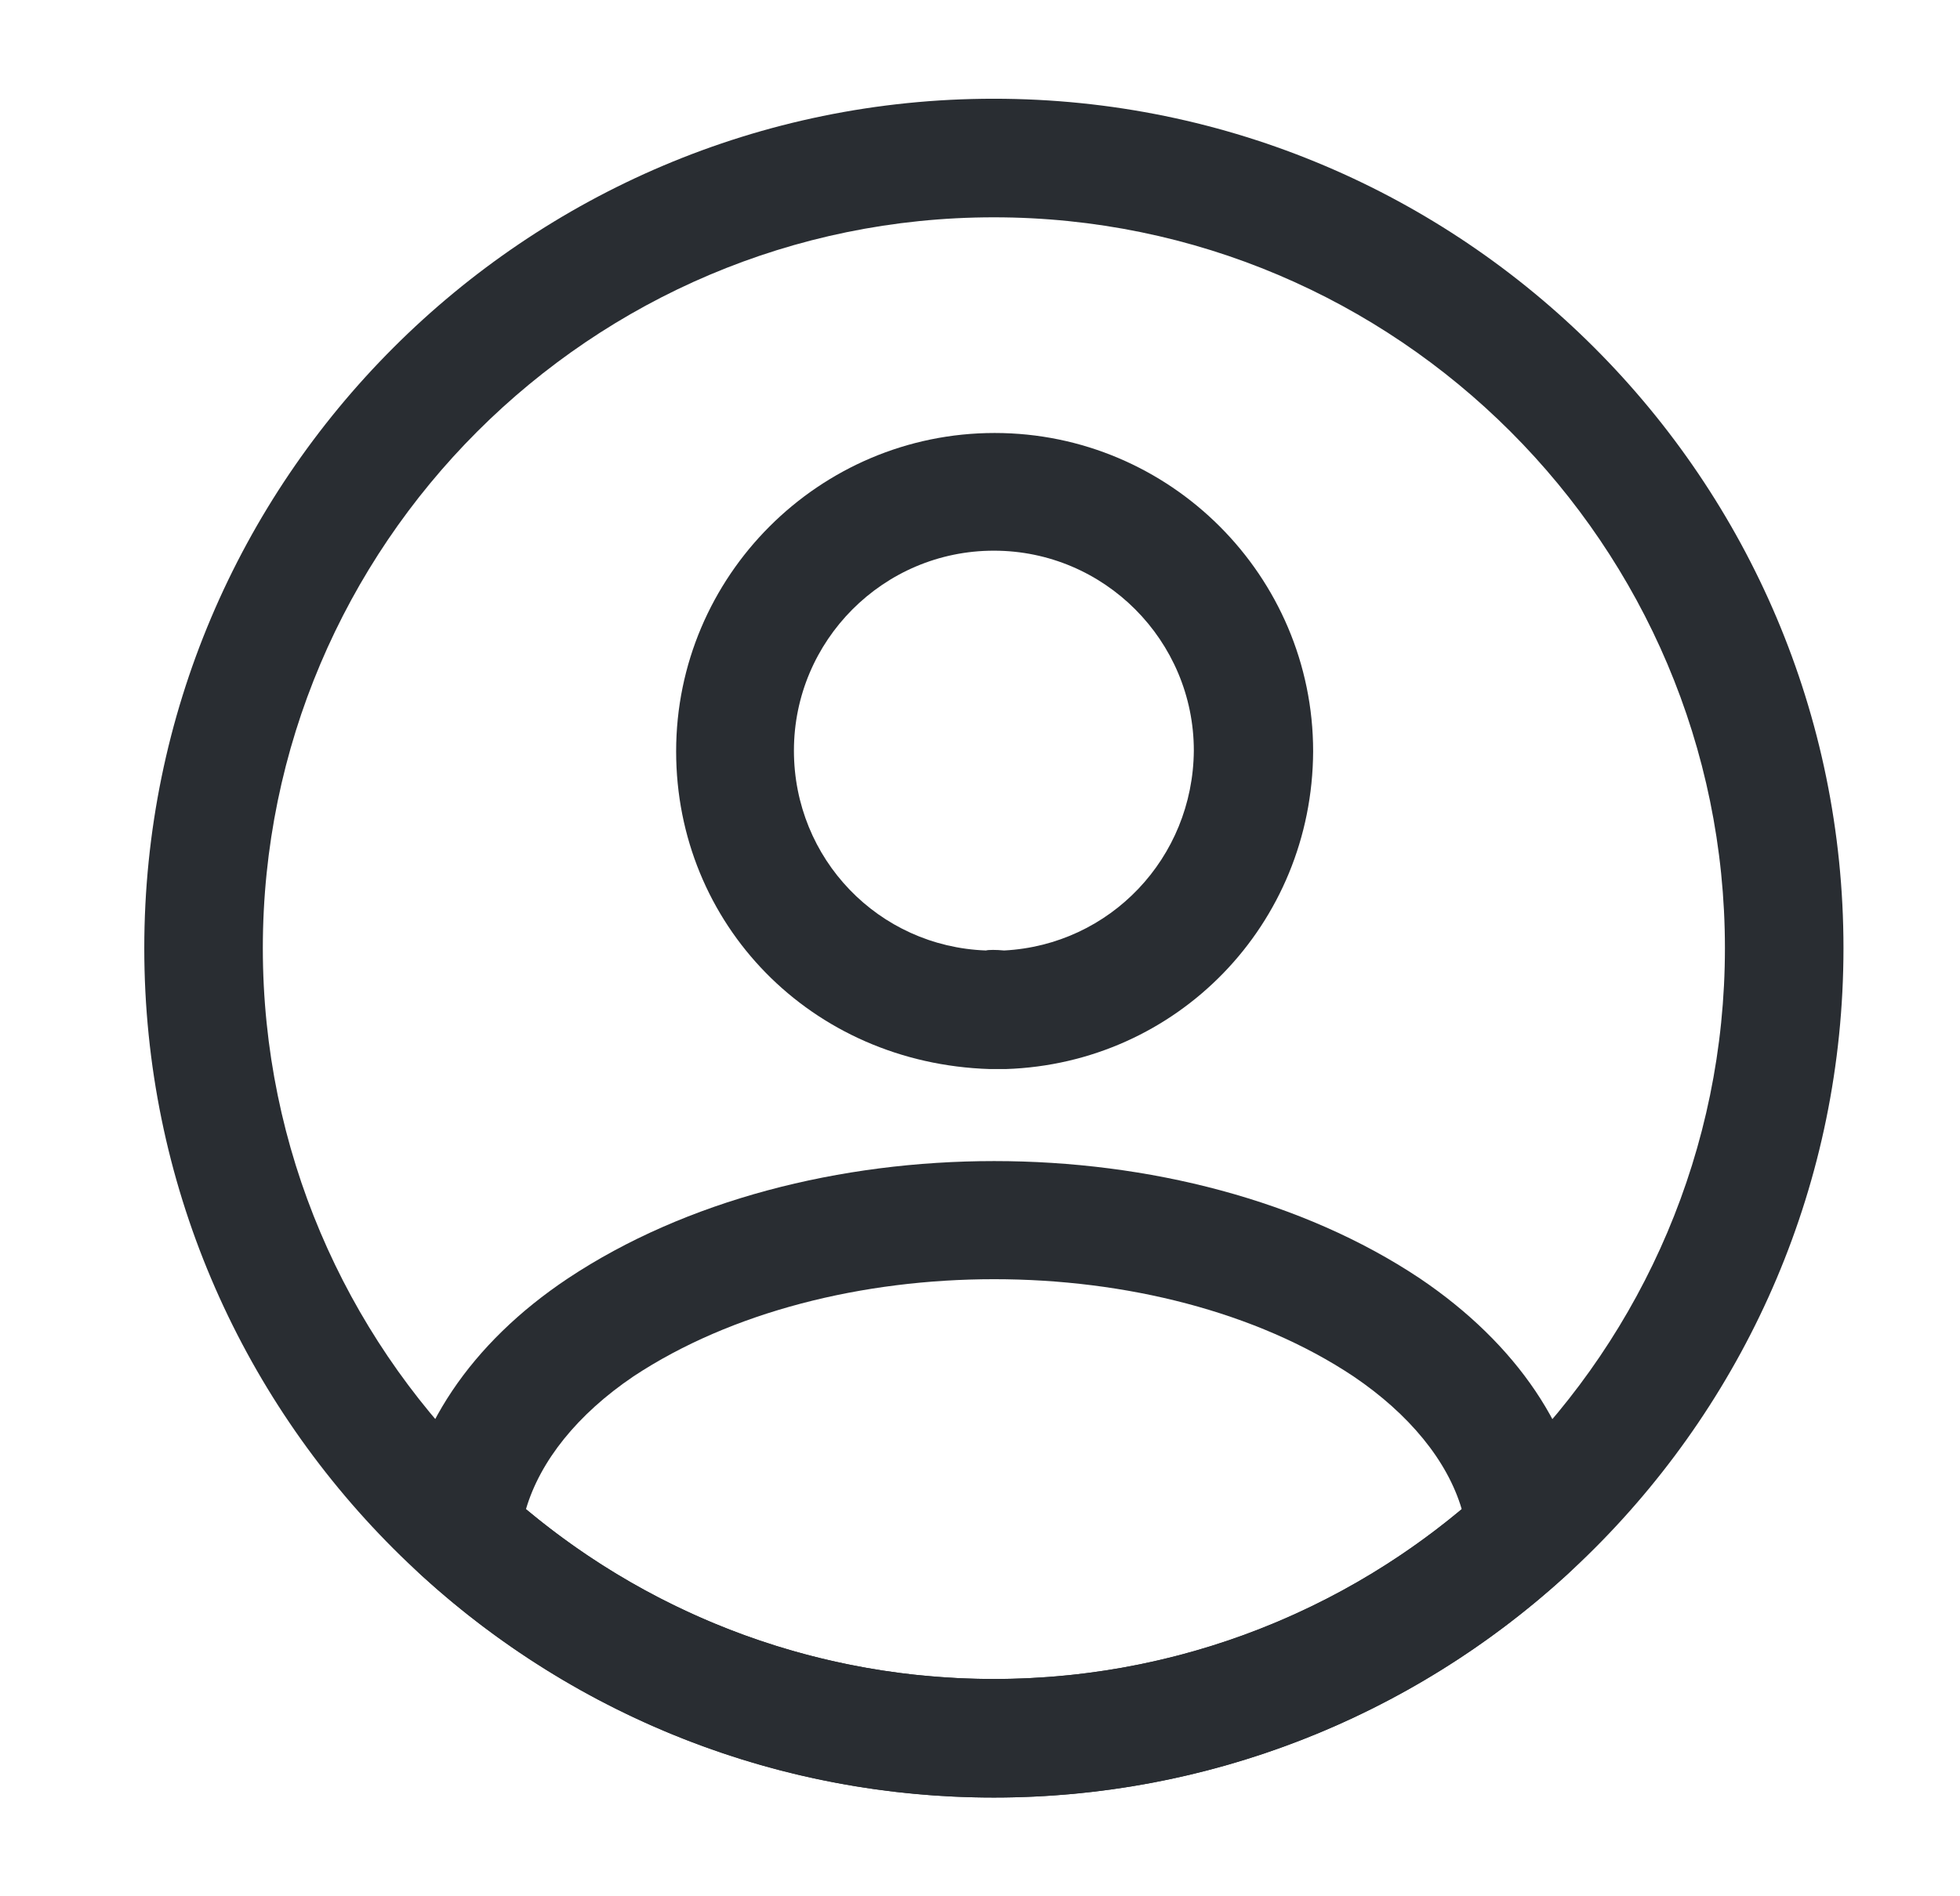 <svg width="31" height="30" viewBox="0 0 31 30" fill="none" xmlns="http://www.w3.org/2000/svg">
<path d="M15.869 16.913C15.844 16.913 15.807 16.913 15.782 16.913C15.744 16.913 15.694 16.913 15.657 16.913C12.819 16.825 10.694 14.613 10.694 11.887C10.694 9.112 12.957 6.85 15.732 6.85C18.507 6.85 20.769 9.112 20.769 11.887C20.757 14.625 18.619 16.825 15.907 16.913C15.882 16.913 15.882 16.913 15.869 16.913ZM15.719 8.712C13.969 8.712 12.557 10.137 12.557 11.875C12.557 13.588 13.894 14.975 15.594 15.037C15.632 15.025 15.757 15.025 15.882 15.037C17.557 14.95 18.869 13.575 18.882 11.875C18.882 10.137 17.469 8.712 15.719 8.712Z" fill="#292D32"/>
<path d="M15.719 28.438C12.357 28.438 9.144 27.188 6.657 24.913C6.432 24.713 6.332 24.413 6.357 24.125C6.519 22.638 7.444 21.25 8.982 20.225C12.707 17.75 18.744 17.75 22.457 20.225C23.994 21.263 24.919 22.638 25.082 24.125C25.119 24.425 25.007 24.713 24.782 24.913C22.294 27.188 19.082 28.438 15.719 28.438ZM8.319 23.875C10.394 25.613 13.007 26.563 15.719 26.563C18.432 26.563 21.044 25.613 23.119 23.875C22.894 23.113 22.294 22.375 21.407 21.775C18.332 19.725 13.119 19.725 10.019 21.775C9.132 22.375 8.544 23.113 8.319 23.875Z" fill="#292D32"/>
<path d="M15.719 28.438C8.307 28.438 2.282 22.413 2.282 15C2.282 7.588 8.307 1.562 15.719 1.562C23.132 1.562 29.157 7.588 29.157 15C29.157 22.413 23.132 28.438 15.719 28.438ZM15.719 3.438C9.344 3.438 4.157 8.625 4.157 15C4.157 21.375 9.344 26.562 15.719 26.562C22.094 26.562 27.282 21.375 27.282 15C27.282 8.625 22.094 3.438 15.719 3.438Z" fill="#292D32"/>
</svg>
